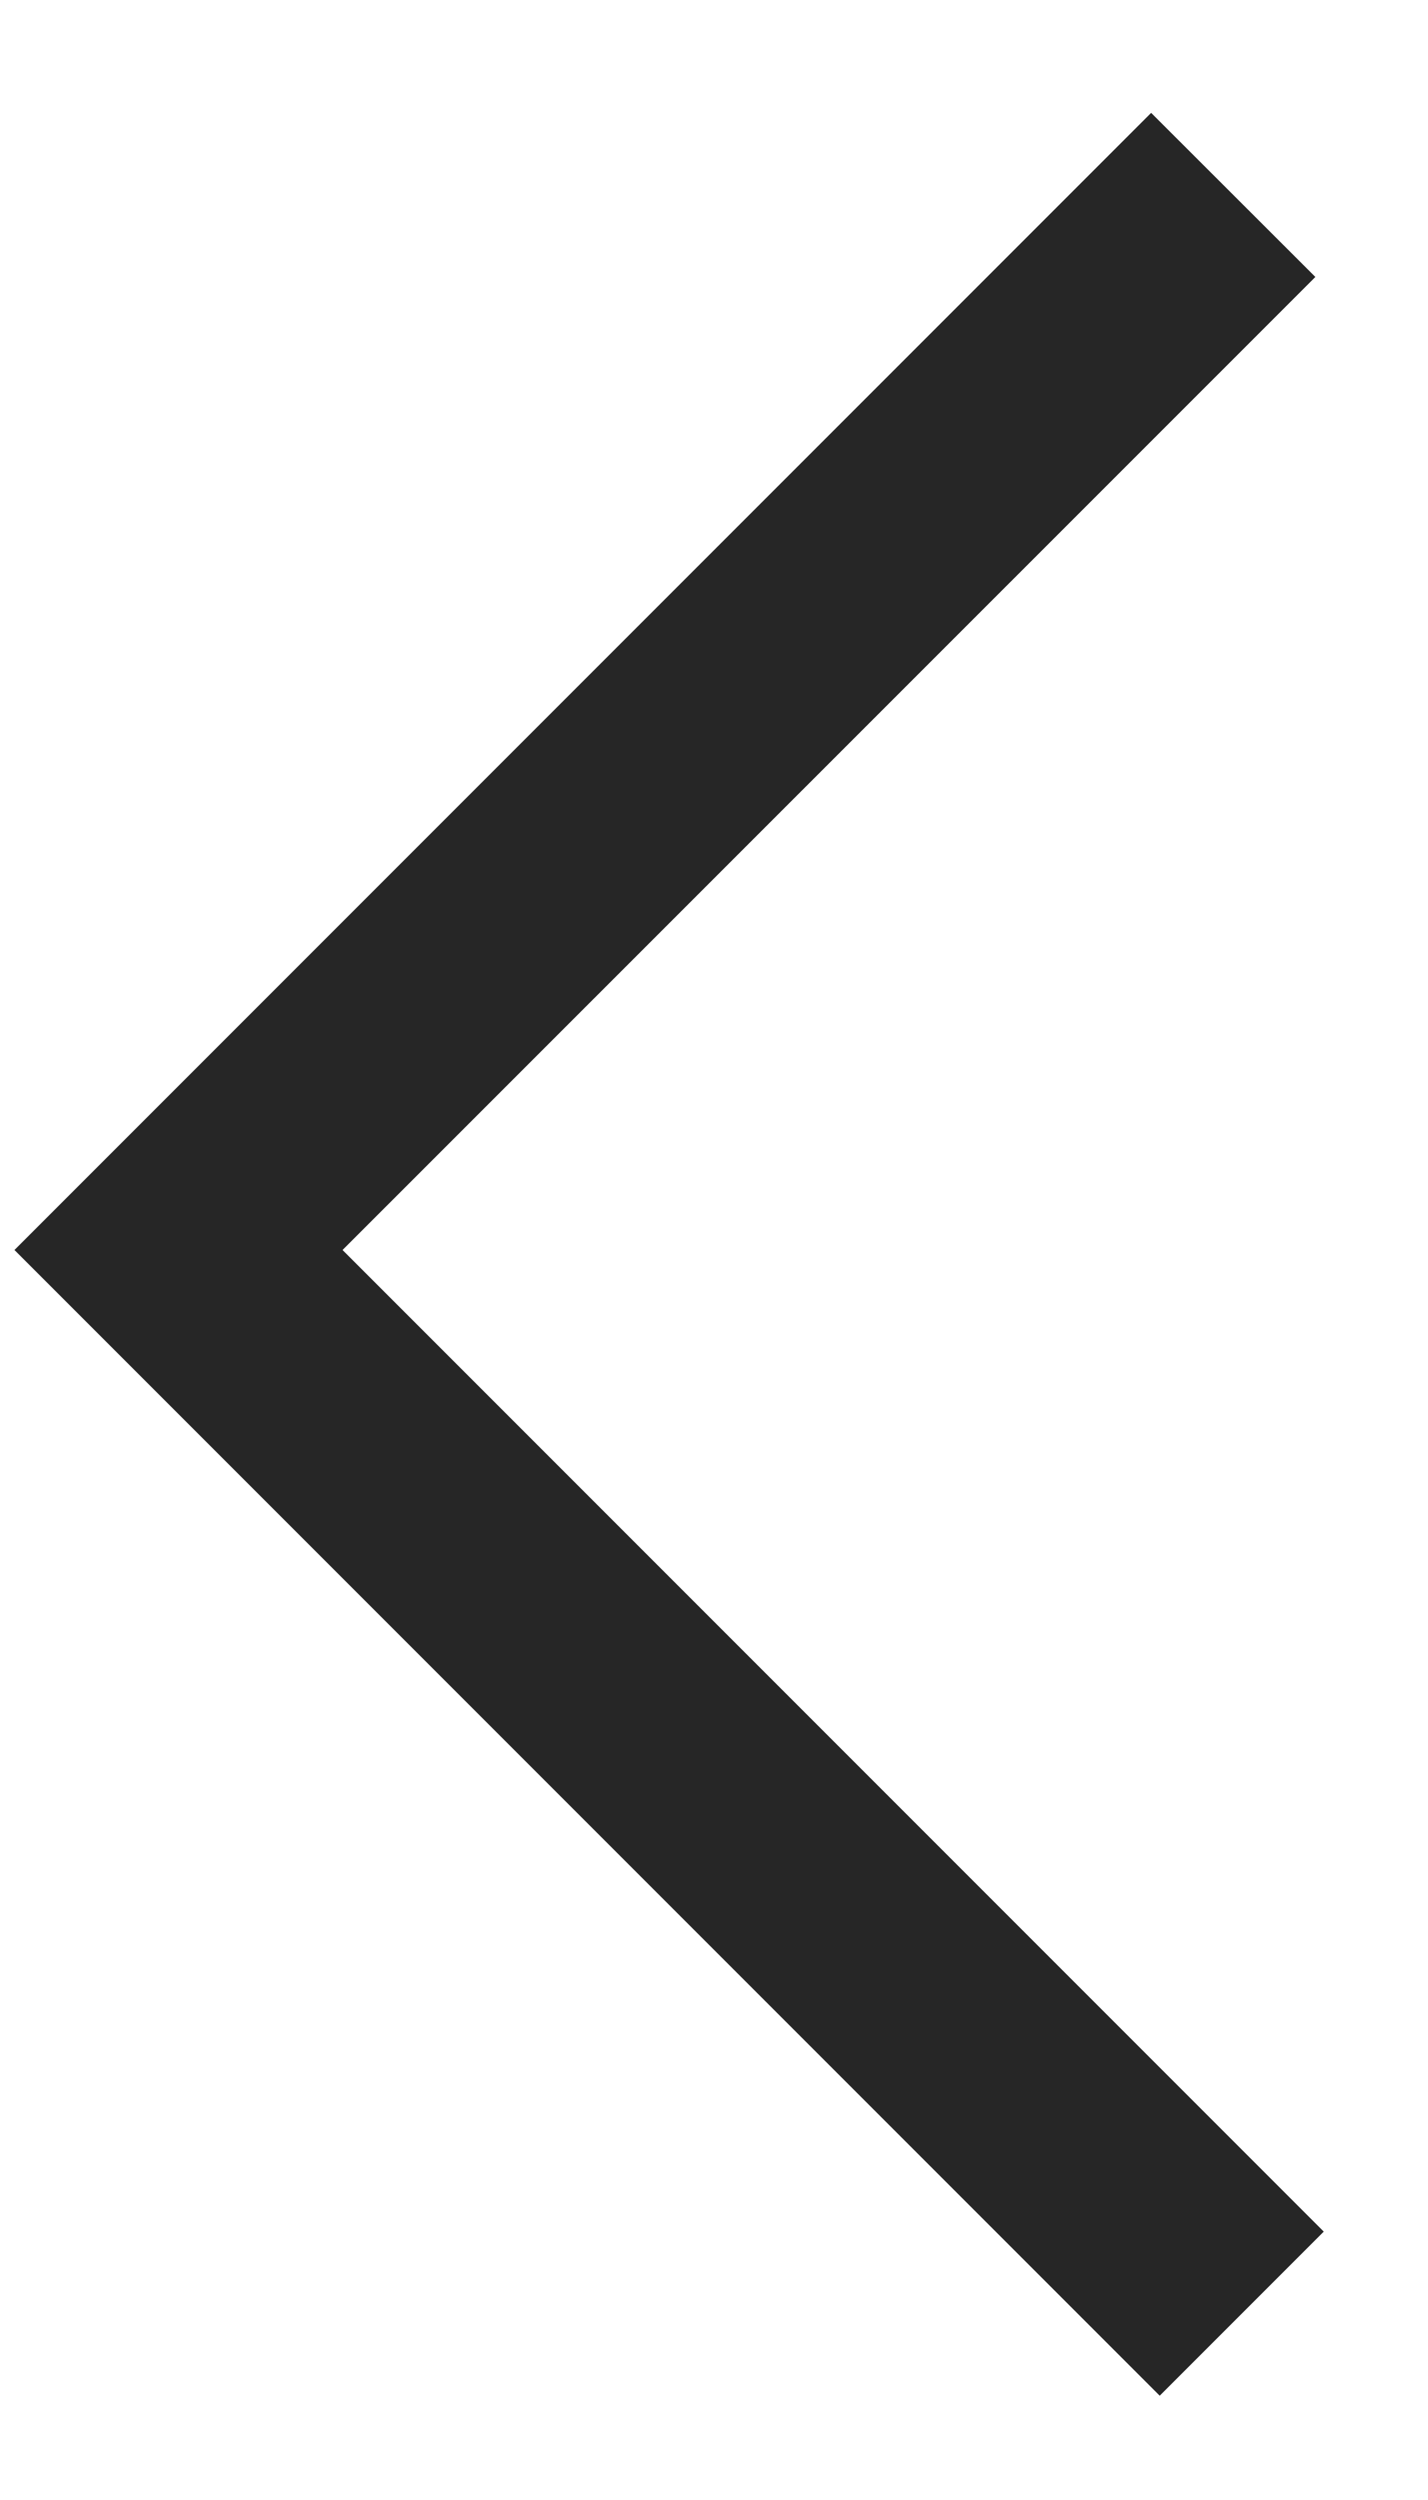 <svg width="8" height="14" viewBox="0 0 8 14" fill="none" xmlns="http://www.w3.org/2000/svg">
<path fill-rule="evenodd" clip-rule="evenodd" d="M1.919 7L7.369 1.551L6.449 0.632L0.081 7L6.497 13.416L7.416 12.497L1.919 7Z" fill="#262626"/>
</svg>
